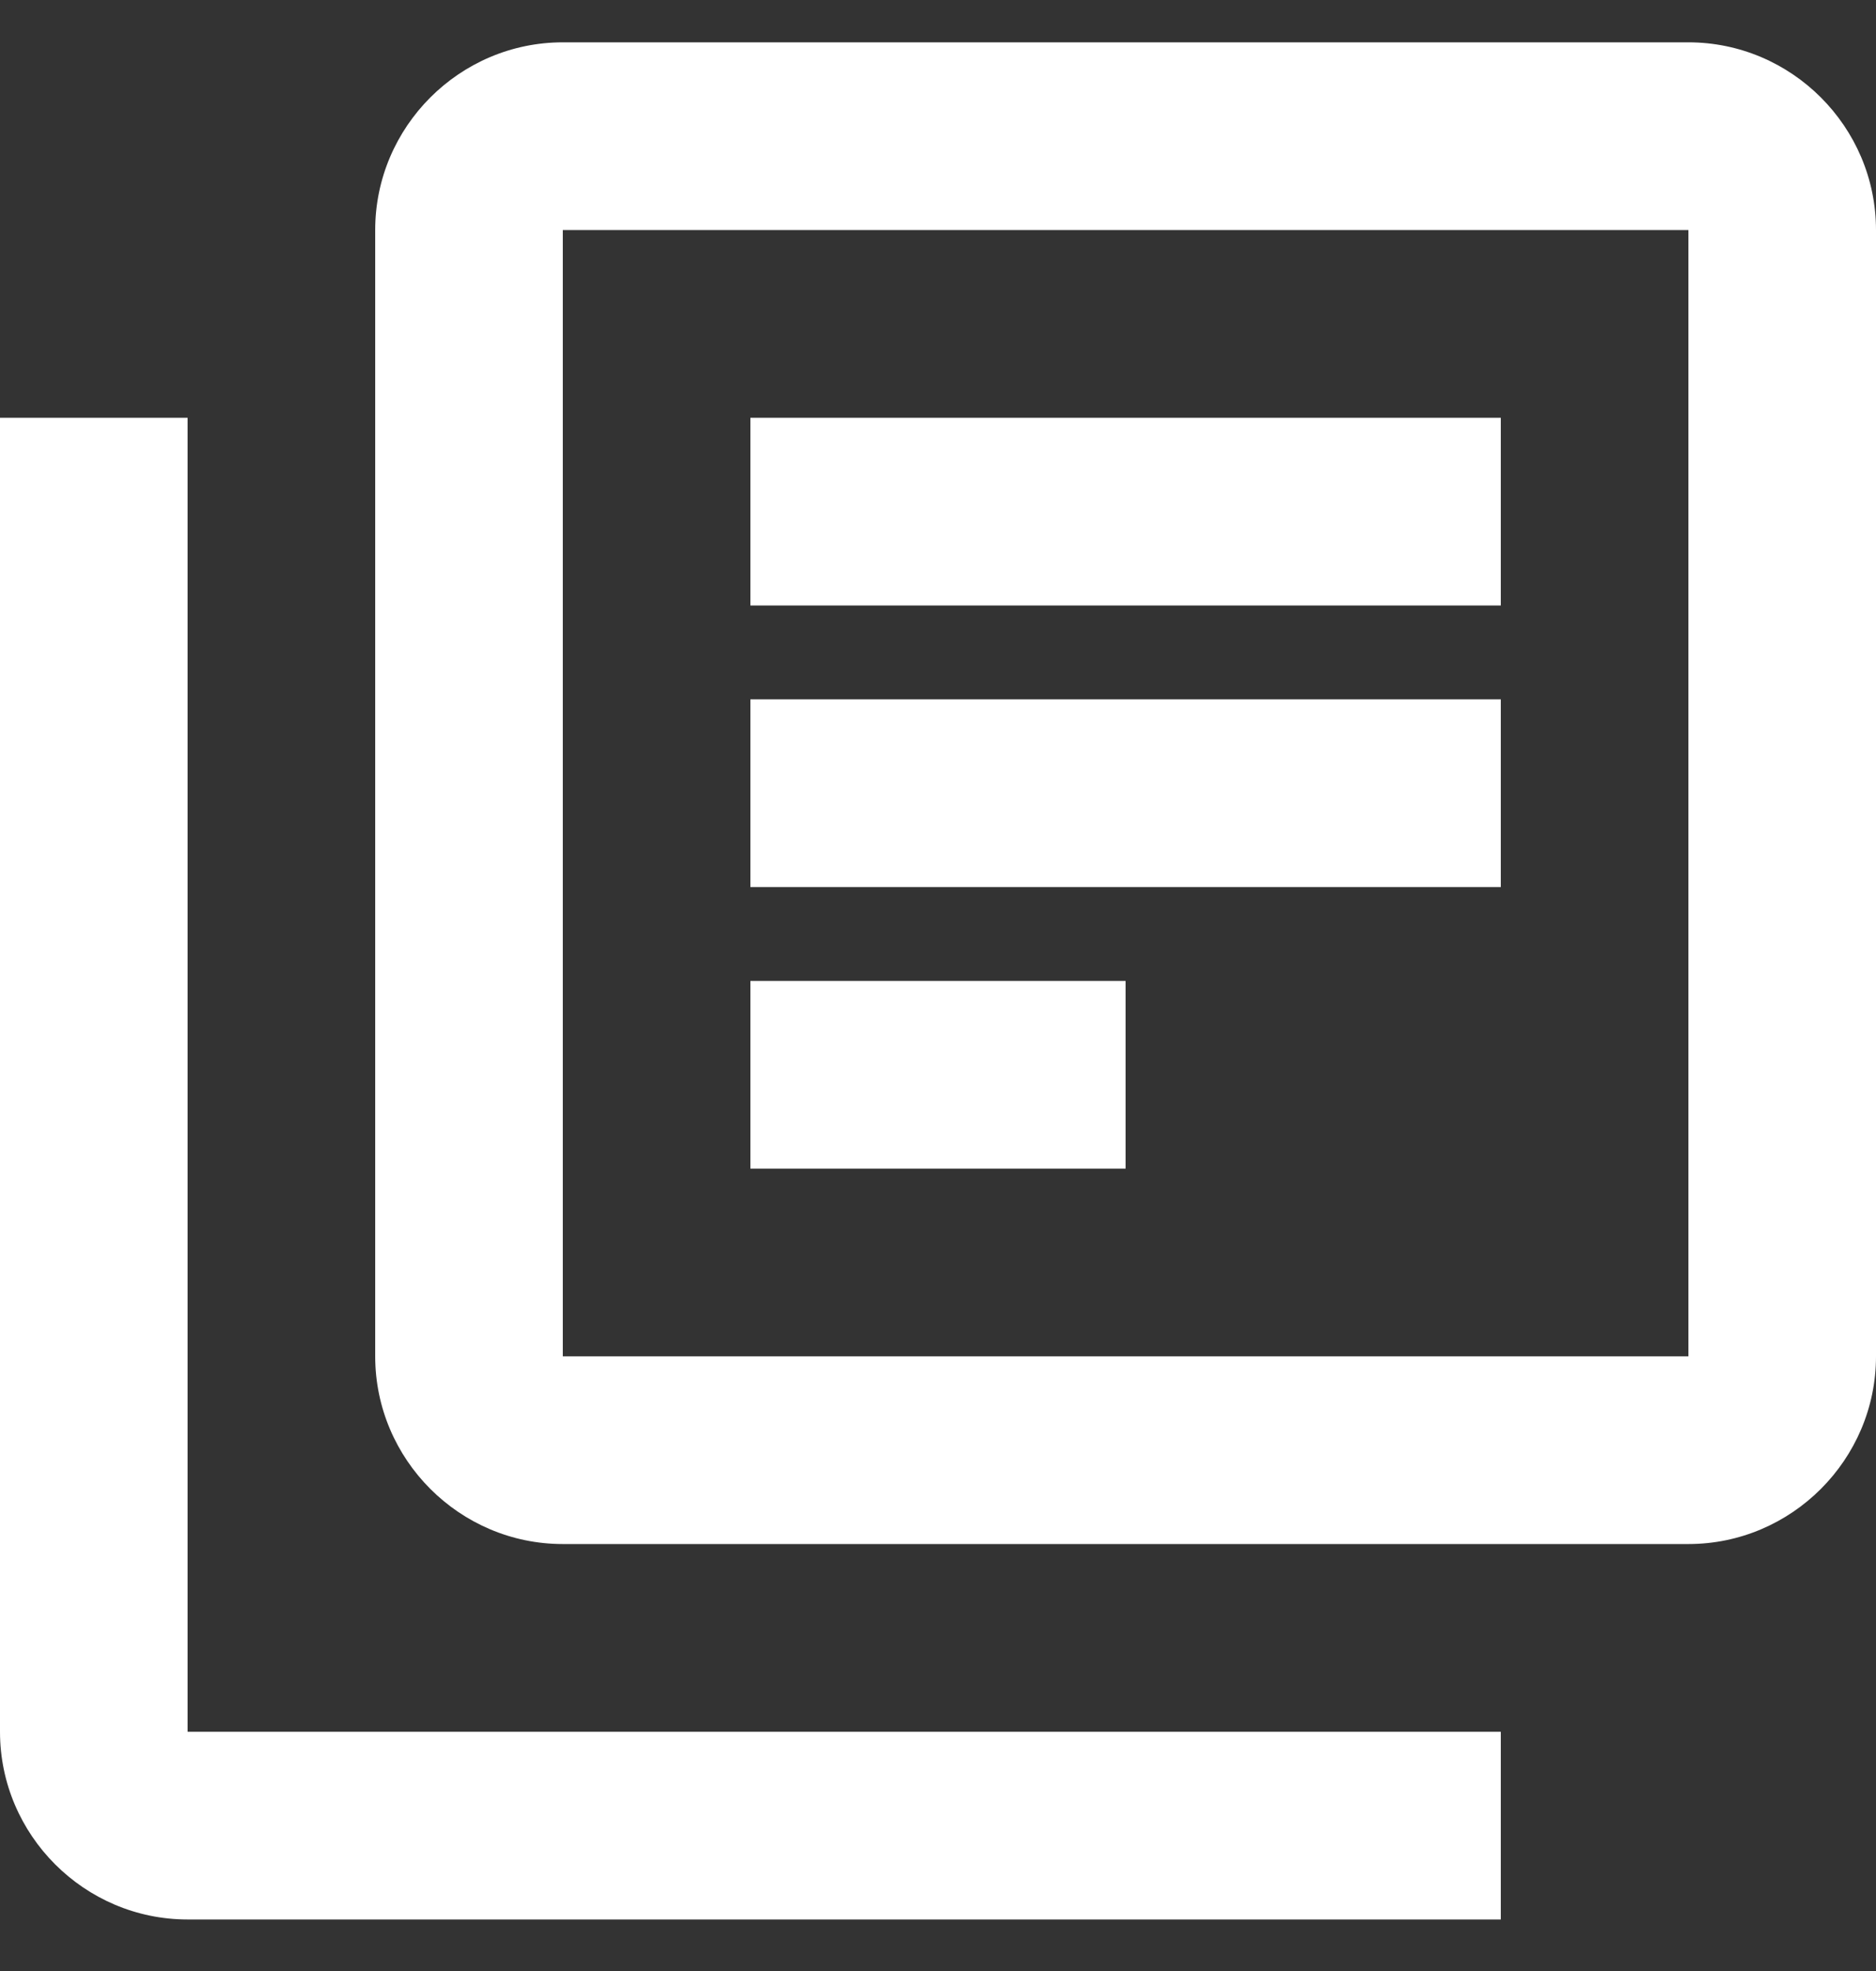 <svg width="20" height="21" viewBox="0 0 20 21" fill="none" xmlns="http://www.w3.org/2000/svg">
<rect x="0" y="0" width="20" height="21" fill="#333333" stroke="none"/>
<path d="M2 4.451H0V18.451C0 19.551 0.9 20.451 2 20.451H16V18.451H2V4.451ZM18 0.451H6C4.9 0.451 4 1.351 4 2.451V14.451C4 15.551 4.9 16.451 6 16.451H18C19.1 16.451 20 15.551 20 14.451V2.451C20 1.351 19.1 0.451 18 0.451ZM18 14.451H6V2.451H18V14.451ZM8 7.451H16V9.451H8V7.451ZM8 10.451H12V12.451H8V10.451ZM8 4.451H16V6.451H8V4.451Z" fill="white"/>
</svg>
